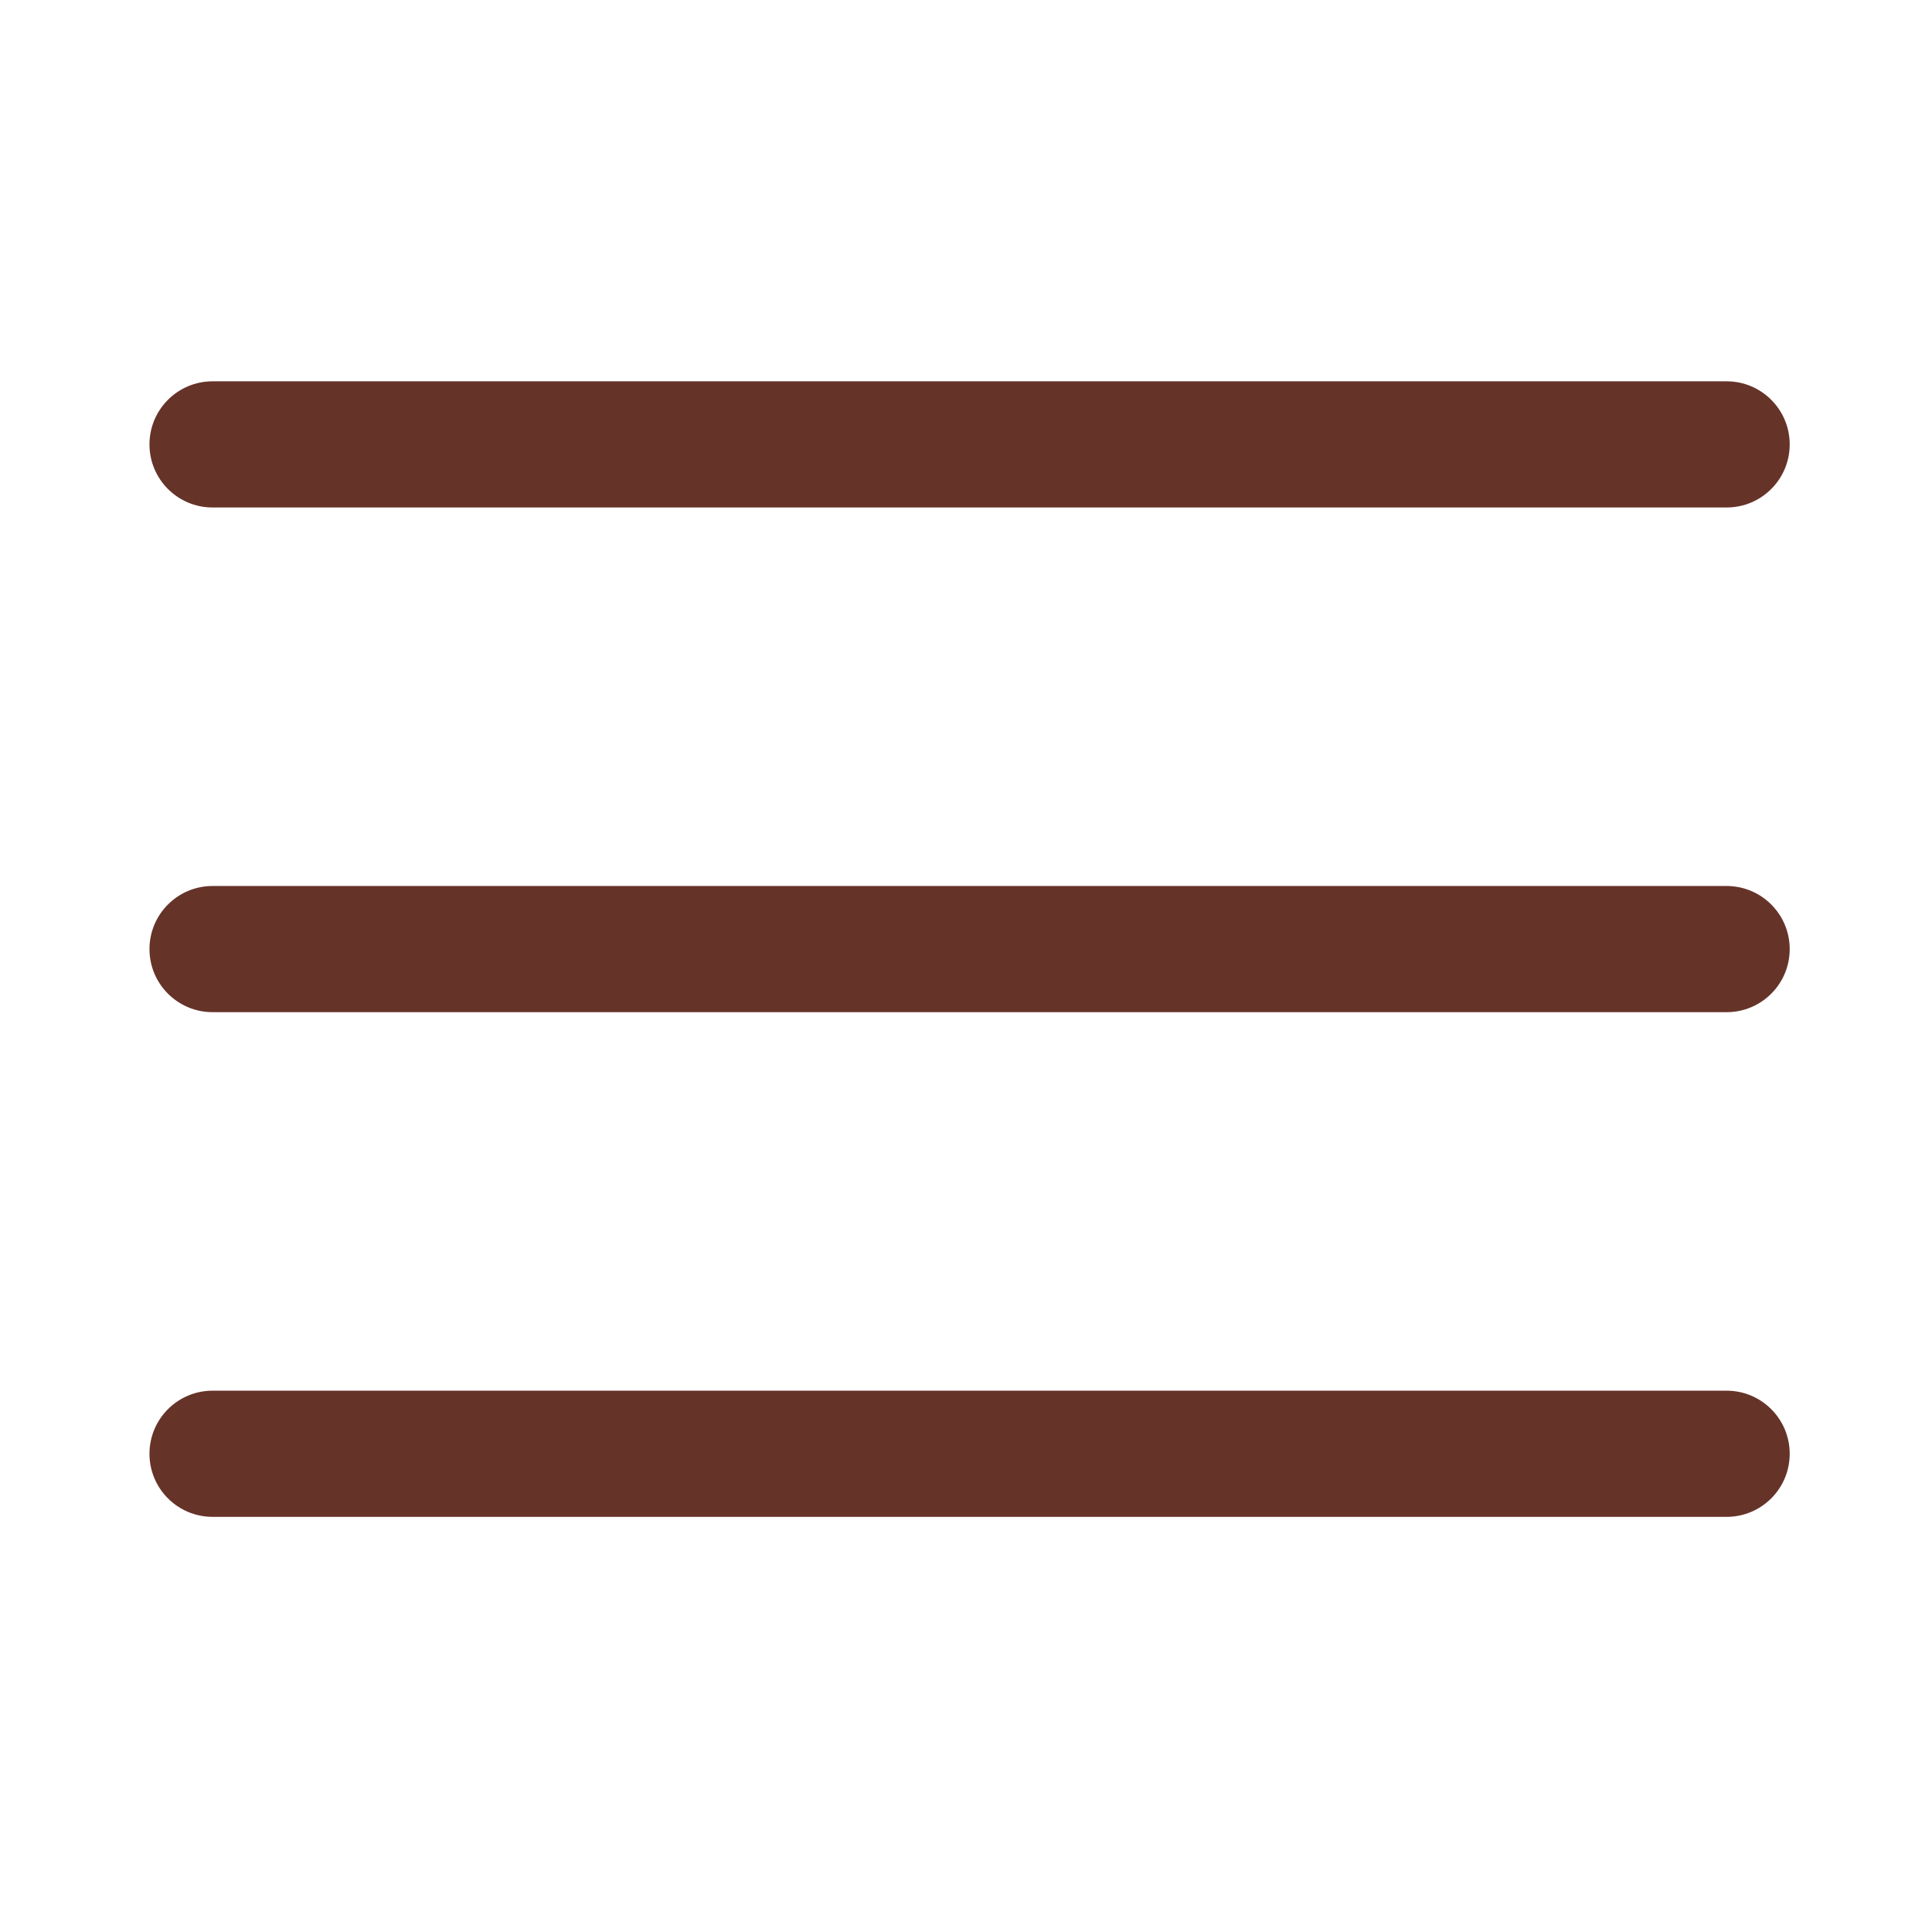 <svg width="49" height="49" viewBox="0 0 49 49" fill="none" xmlns="http://www.w3.org/2000/svg">
<path fill-rule="evenodd" clip-rule="evenodd" d="M5.391 9.671C4.508 9.671 3.791 10.388 3.791 11.271C3.791 12.155 4.508 12.871 5.391 12.871H43.791C44.675 12.871 45.391 12.155 45.391 11.271C45.391 10.388 44.675 9.671 43.791 9.671H5.391ZM3.791 24.071C3.791 23.188 4.508 22.471 5.391 22.471H43.791C44.675 22.471 45.391 23.188 45.391 24.071C45.391 24.955 44.675 25.671 43.791 25.671H5.391C4.508 25.671 3.791 24.955 3.791 24.071ZM3.791 36.871C3.791 35.988 4.508 35.271 5.391 35.271H43.791C44.675 35.271 45.391 35.988 45.391 36.871C45.391 37.755 44.675 38.471 43.791 38.471H5.391C4.508 38.471 3.791 37.755 3.791 36.871Z" fill="#663329"/>
</svg>
